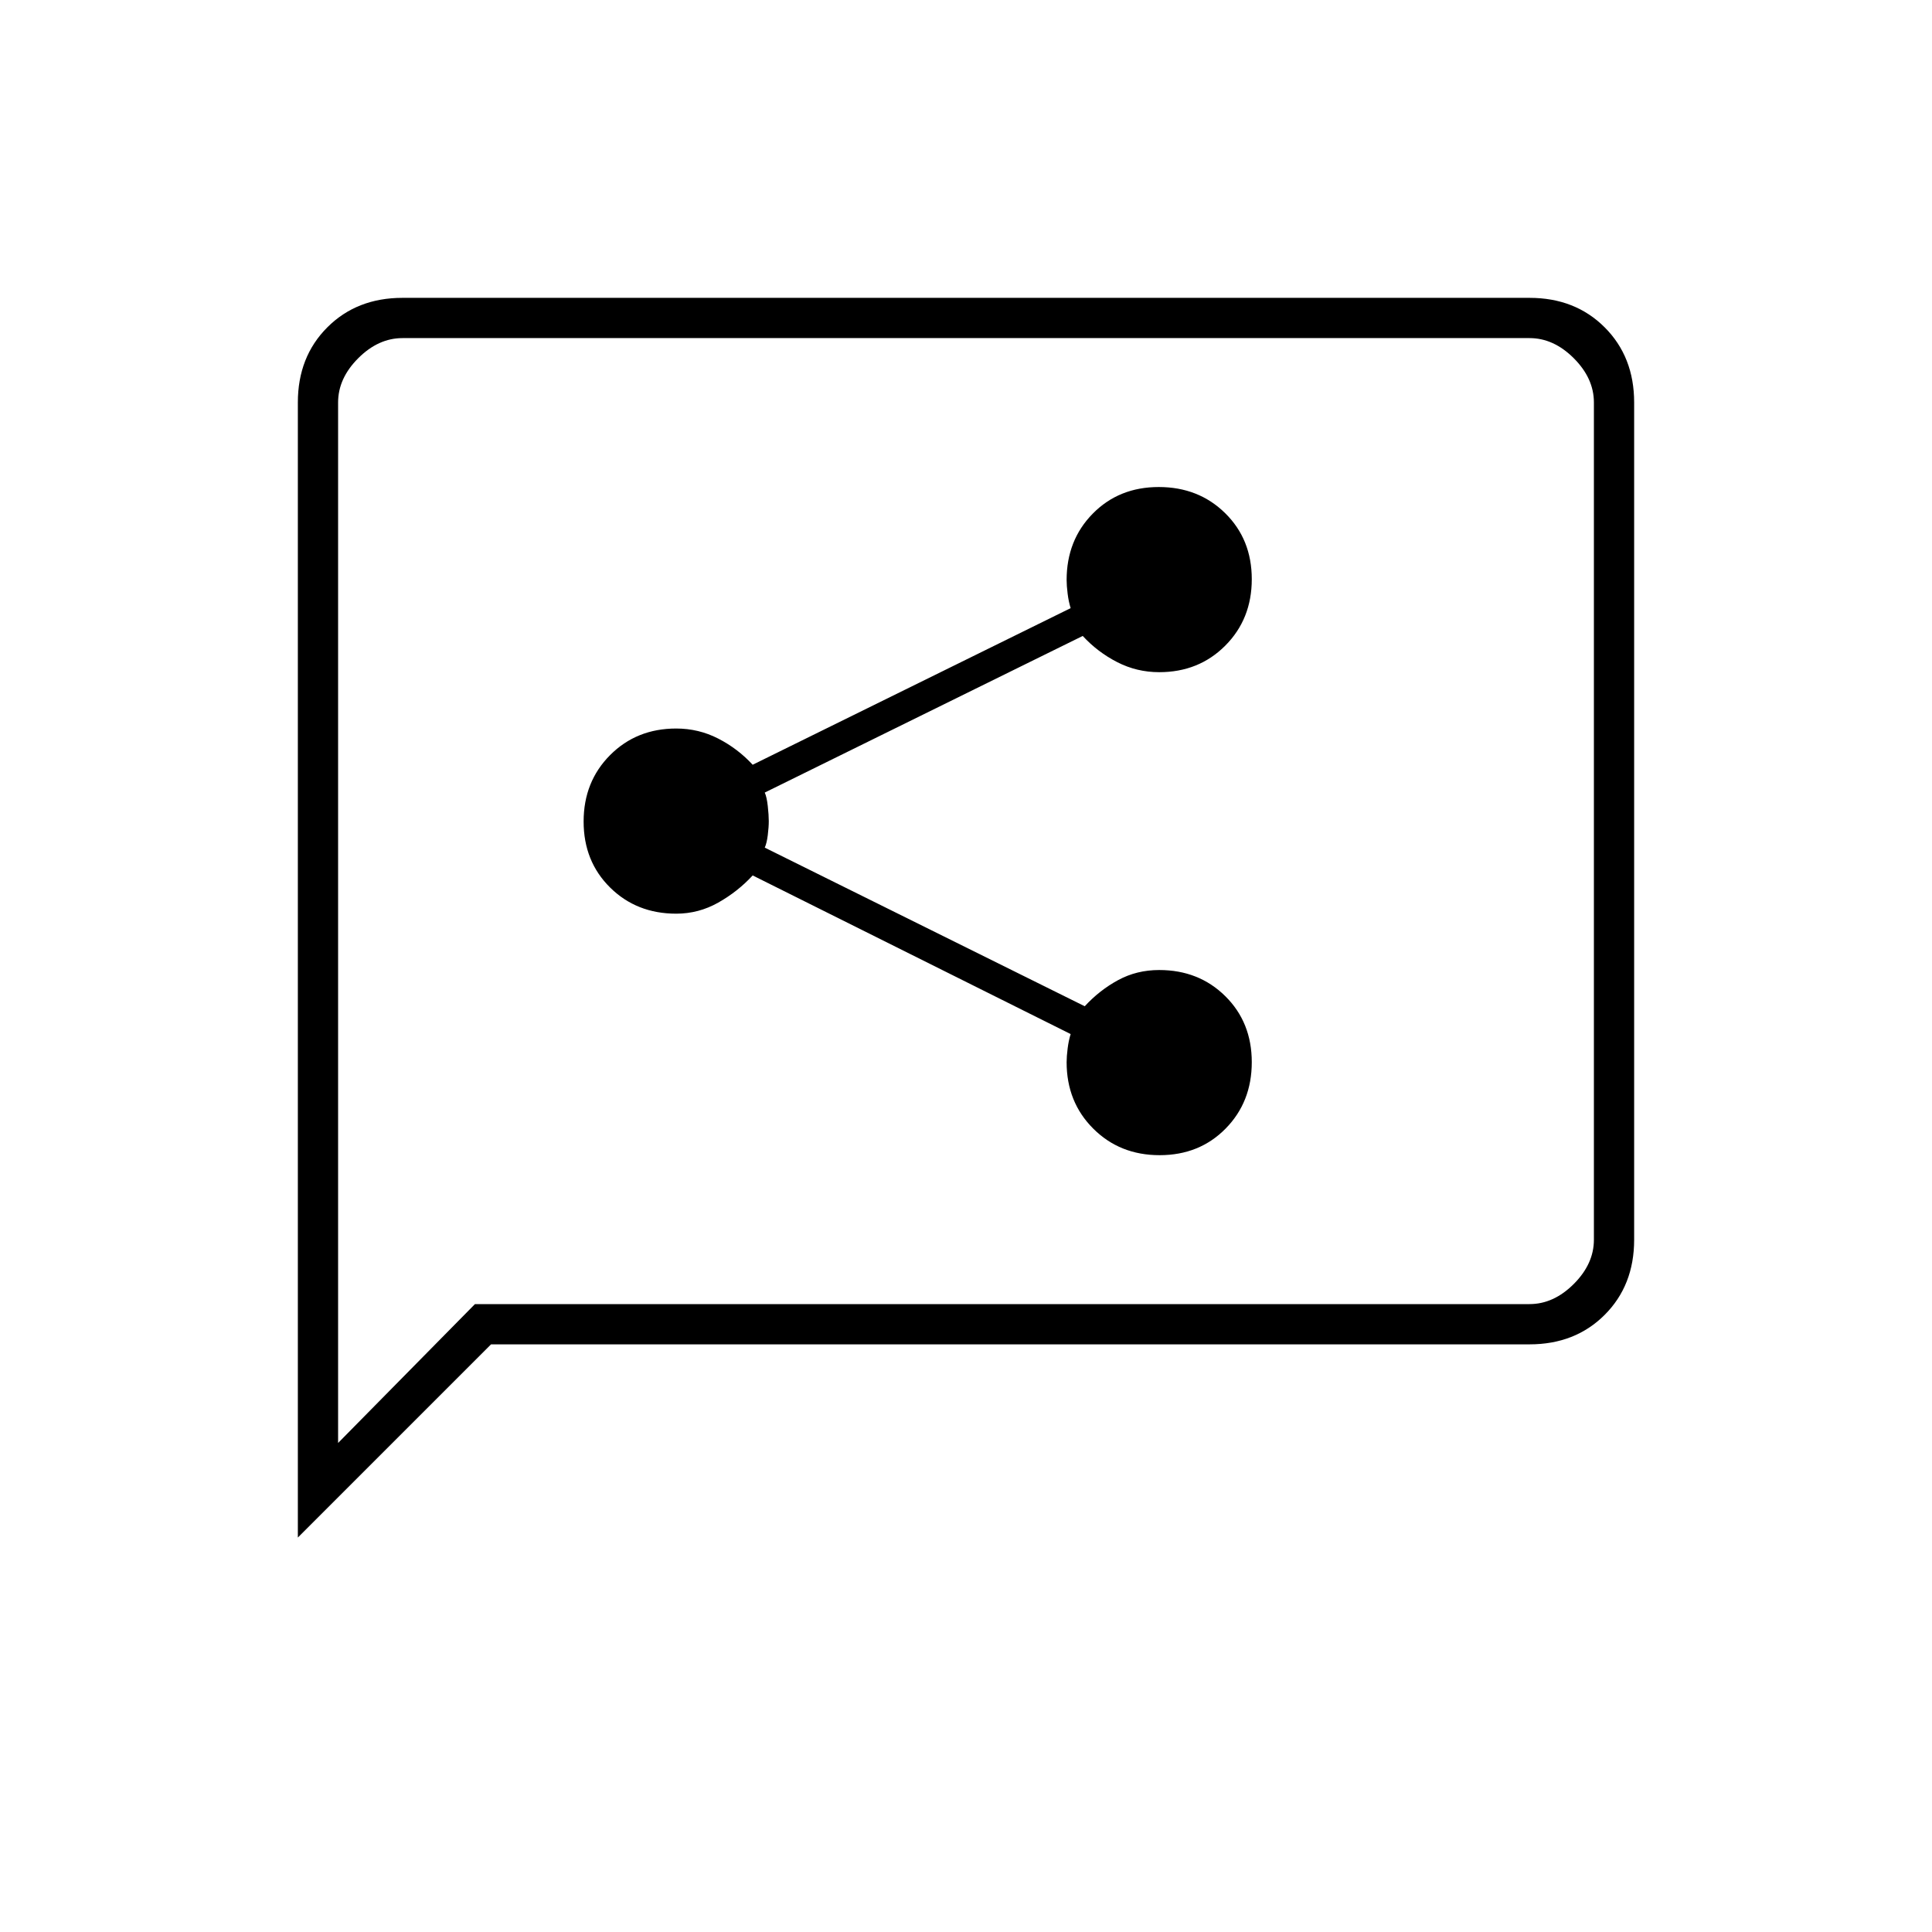 <svg xmlns="http://www.w3.org/2000/svg" height="20" viewBox="0 -960 960 960" width="20"><path d="M576.21-386Q596-386 609-399.21t13-33Q622-452 608.85-465T576-478q-11.15 0-20.39 5-9.23 5-16.61 13l-159-78.82q1-2.18 1.5-6.18.5-4 .5-7t-.5-7.5q-.5-4.5-1.5-6.68L538-644q7.38 8 17.11 13 9.74 5 20.89 5 19.7 0 32.85-13.21 13.15-13.21 13.15-33T608.79-705q-13.21-13-33-13T543-704.79q-13 13.2-13 32.99 0 2.8.5 6.8t1.5 7.18L374-580q-7.38-8-17.11-13-9.74-5-20.89-5-19.7 0-32.85 13.21-13.15 13.21-13.15 33T303.15-519q13.15 13 32.85 13 11.15 0 20.89-5.5Q366.62-517 374-525l158 78.82q-1 3.18-1.5 7.18-.5 4-.5 6.8 0 19.79 13.21 32.99 13.21 13.21 33 13.21ZM148-196v-564q0-22.7 14.65-37.35Q177.3-812 200-812h560q22.7 0 37.35 14.65Q812-782.7 812-760v416q0 22.7-14.65 37.35Q782.7-292 760-292H244l-96 96Zm88-116h524q12 0 22-10t10-22v-416q0-12-10-22t-22-10H200q-12 0-22 10t-10 22v517l68-69Zm-68 0v-480 480Z"/></svg>